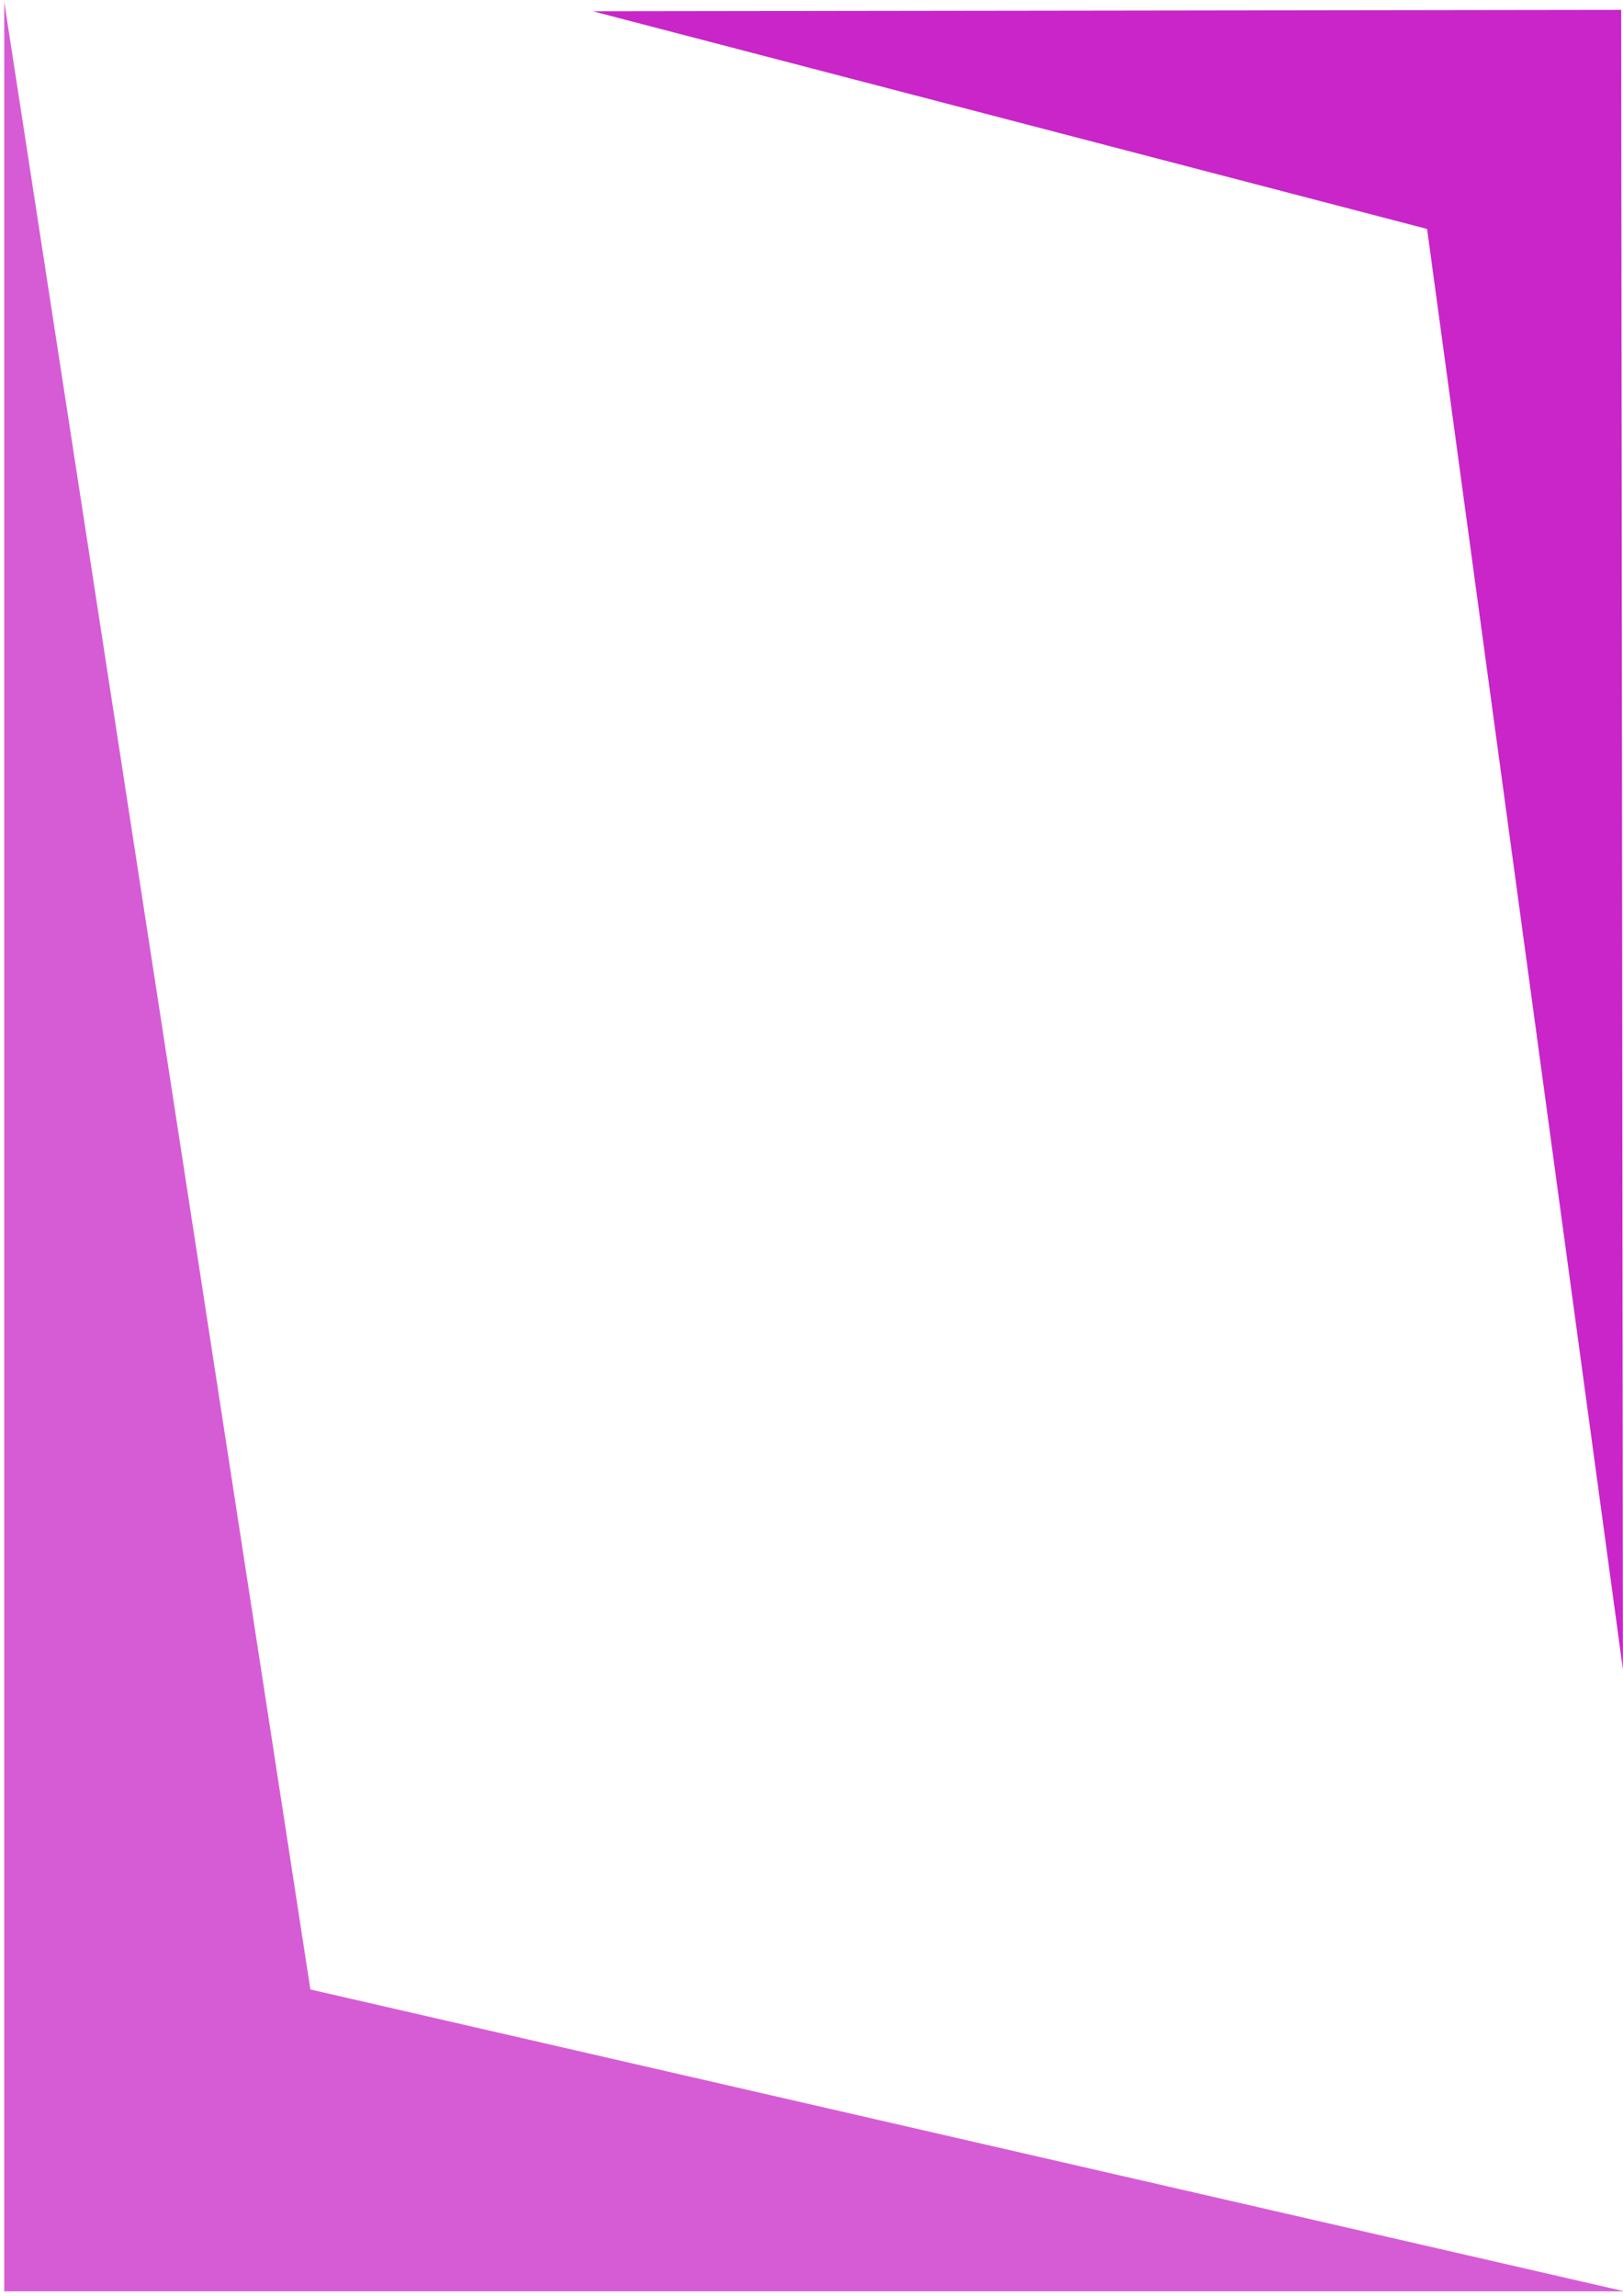 <?xml version="1.0" encoding="UTF-8" standalone="no"?>
<!-- Created with Inkscape (http://www.inkscape.org/) -->

<svg
   width="210mm"
   height="297mm"
   viewBox="0 0 210 297"
   version="1.1"
   id="svg5"
   inkscape:version="1.2.2 (1:1.2.2+202212051550+b0a8486541)"
   sodipodi:docname="background.svg"
   xmlns:inkscape="http://www.inkscape.org/namespaces/inkscape"
   xmlns:sodipodi="http://sodipodi.sourceforge.net/DTD/sodipodi-0.dtd"
   xmlns="http://www.w3.org/2000/svg"
   xmlns:svg="http://www.w3.org/2000/svg">
  <sodipodi:namedview
     id="namedview7"
     pagecolor="#ffffff"
     bordercolor="#666666"
     borderopacity="1.0"
     inkscape:showpageshadow="2"
     inkscape:pageopacity="0.0"
     inkscape:pagecheckerboard="0"
     inkscape:deskcolor="#d1d1d1"
     inkscape:document-units="mm"
     showgrid="false"
     inkscape:zoom="0.33008237"
     inkscape:cx="210.55351"
     inkscape:cy="581.673"
     inkscape:window-width="1366"
     inkscape:window-height="691"
     inkscape:window-x="0"
     inkscape:window-y="0"
     inkscape:window-maximized="1"
     inkscape:current-layer="layer1" />
  <defs
     id="defs2" />
  <g
     inkscape:label="Layer 1"
     inkscape:groupmode="layer"
     id="layer1">
    <g
       id="g974"
       inkscape:export-filename="bg_main.png"
       inkscape:export-xdpi="96"
       inkscape:export-ydpi="96">
      <path
         id="rect234"
         style="fill:none;stroke-width:2.265;stroke-linecap:round;stroke-linejoin:round;paint-order:stroke fill markers"
         d="M 13.883,0.992 H 196.769 c 6.917,0 12.486,5.569 12.486,12.486 V 286.884 c 0,6.917 -5.569,12.486 -12.486,12.486 H 13.883 c -6.917,0 -12.486,-5.569 -12.486,-12.486 V 13.478 c 0,-6.917 5.569,-12.486 12.486,-12.486 z" />
      <path
         id="rect237"
         style="stroke-width:3.756;stroke-linecap:round;stroke-linejoin:round;paint-order:stroke fill markers;fill:#d65cd6;fill-opacity:1"
         d="M 0.545,0.219 40.162,257.37 210.196,296.422 H 0.545 Z"
         sodipodi:nodetypes="ccccc" />
      <path
         id="rect237-3"
         style="stroke-width:2.548;stroke-linecap:round;stroke-linejoin:round;paint-order:stroke fill markers;fill:#c925c9;fill-opacity:1"
         d="M 209.988,215.97 184.651,29.618 76.714,1.46 209.763,1.278 Z"
         sodipodi:nodetypes="ccccc" />
    </g>
  </g>
</svg>
